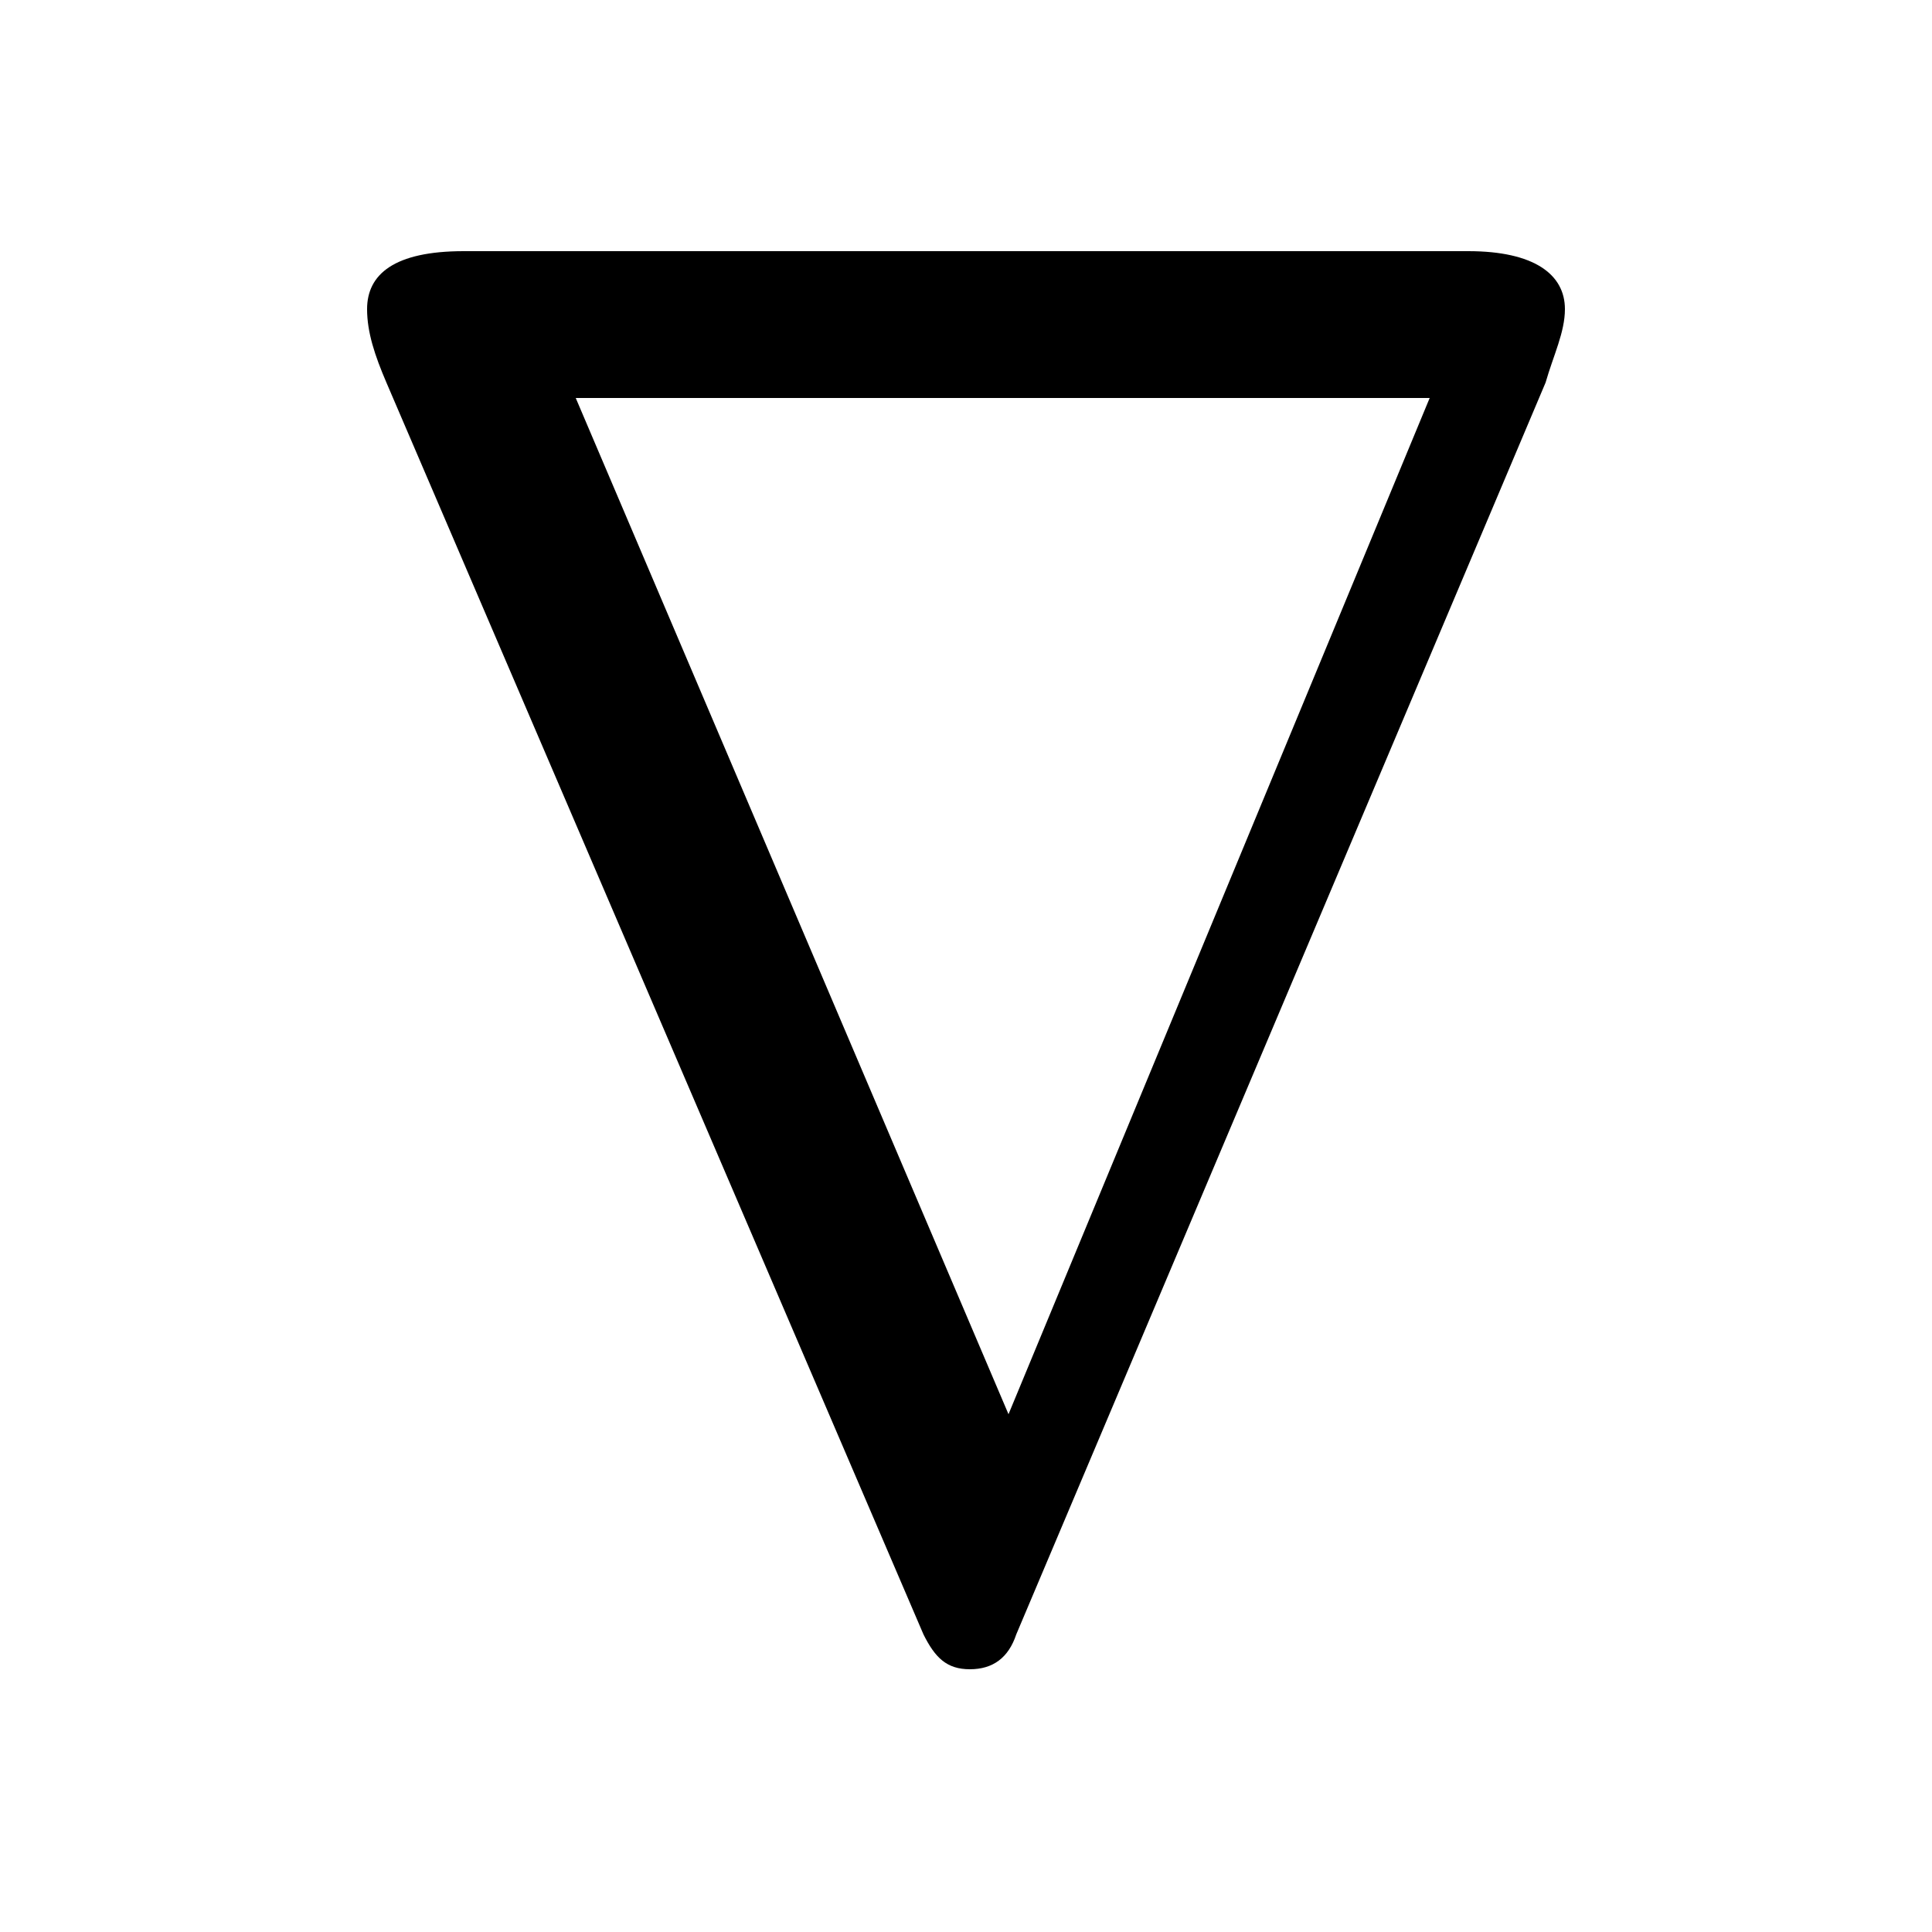 <svg xmlns="http://www.w3.org/2000/svg" viewBox="0 -44.0 50.0 50.0">
    <rect x="0" y="-44.0" width="50.0" height="50.0" fill="#808080" stroke="none"/>
    <g transform="scale(1, -1)">
        <!-- ボディの枠 -->
        <rect x="0" y="-6.0" width="50.0" height="50.0"
            stroke="white" fill="white"/>
        <!-- グリフ座標系の原点 -->
        <circle cx="0" cy="0" r="5" fill="white"/>
        <!-- グリフのアウトライン -->
        <g style="fill:black;stroke:#000000;stroke-width:0;stroke-linecap:round;stroke-linejoin:round;">
        <path d="M 23.9 1.7 C 24.2 1.1 24.5 0.8 25.1 0.8 C 25.7 0.8 26.1 1.1 26.3 1.7 L 40.0 34.1 C 40.2 34.8 40.5 35.4 40.5 36.0 C 40.5 36.9 39.7 37.5 38.0 37.5 L 12.0 37.5 C 10.2 37.5 9.5 36.9 9.5 36.0 C 9.5 35.4 9.7 34.8 10.0 34.1 Z M 14.9 33.7 L 37.0 33.7 L 26.1 7.4 Z"/>
    </g>
    </g>
</svg>
